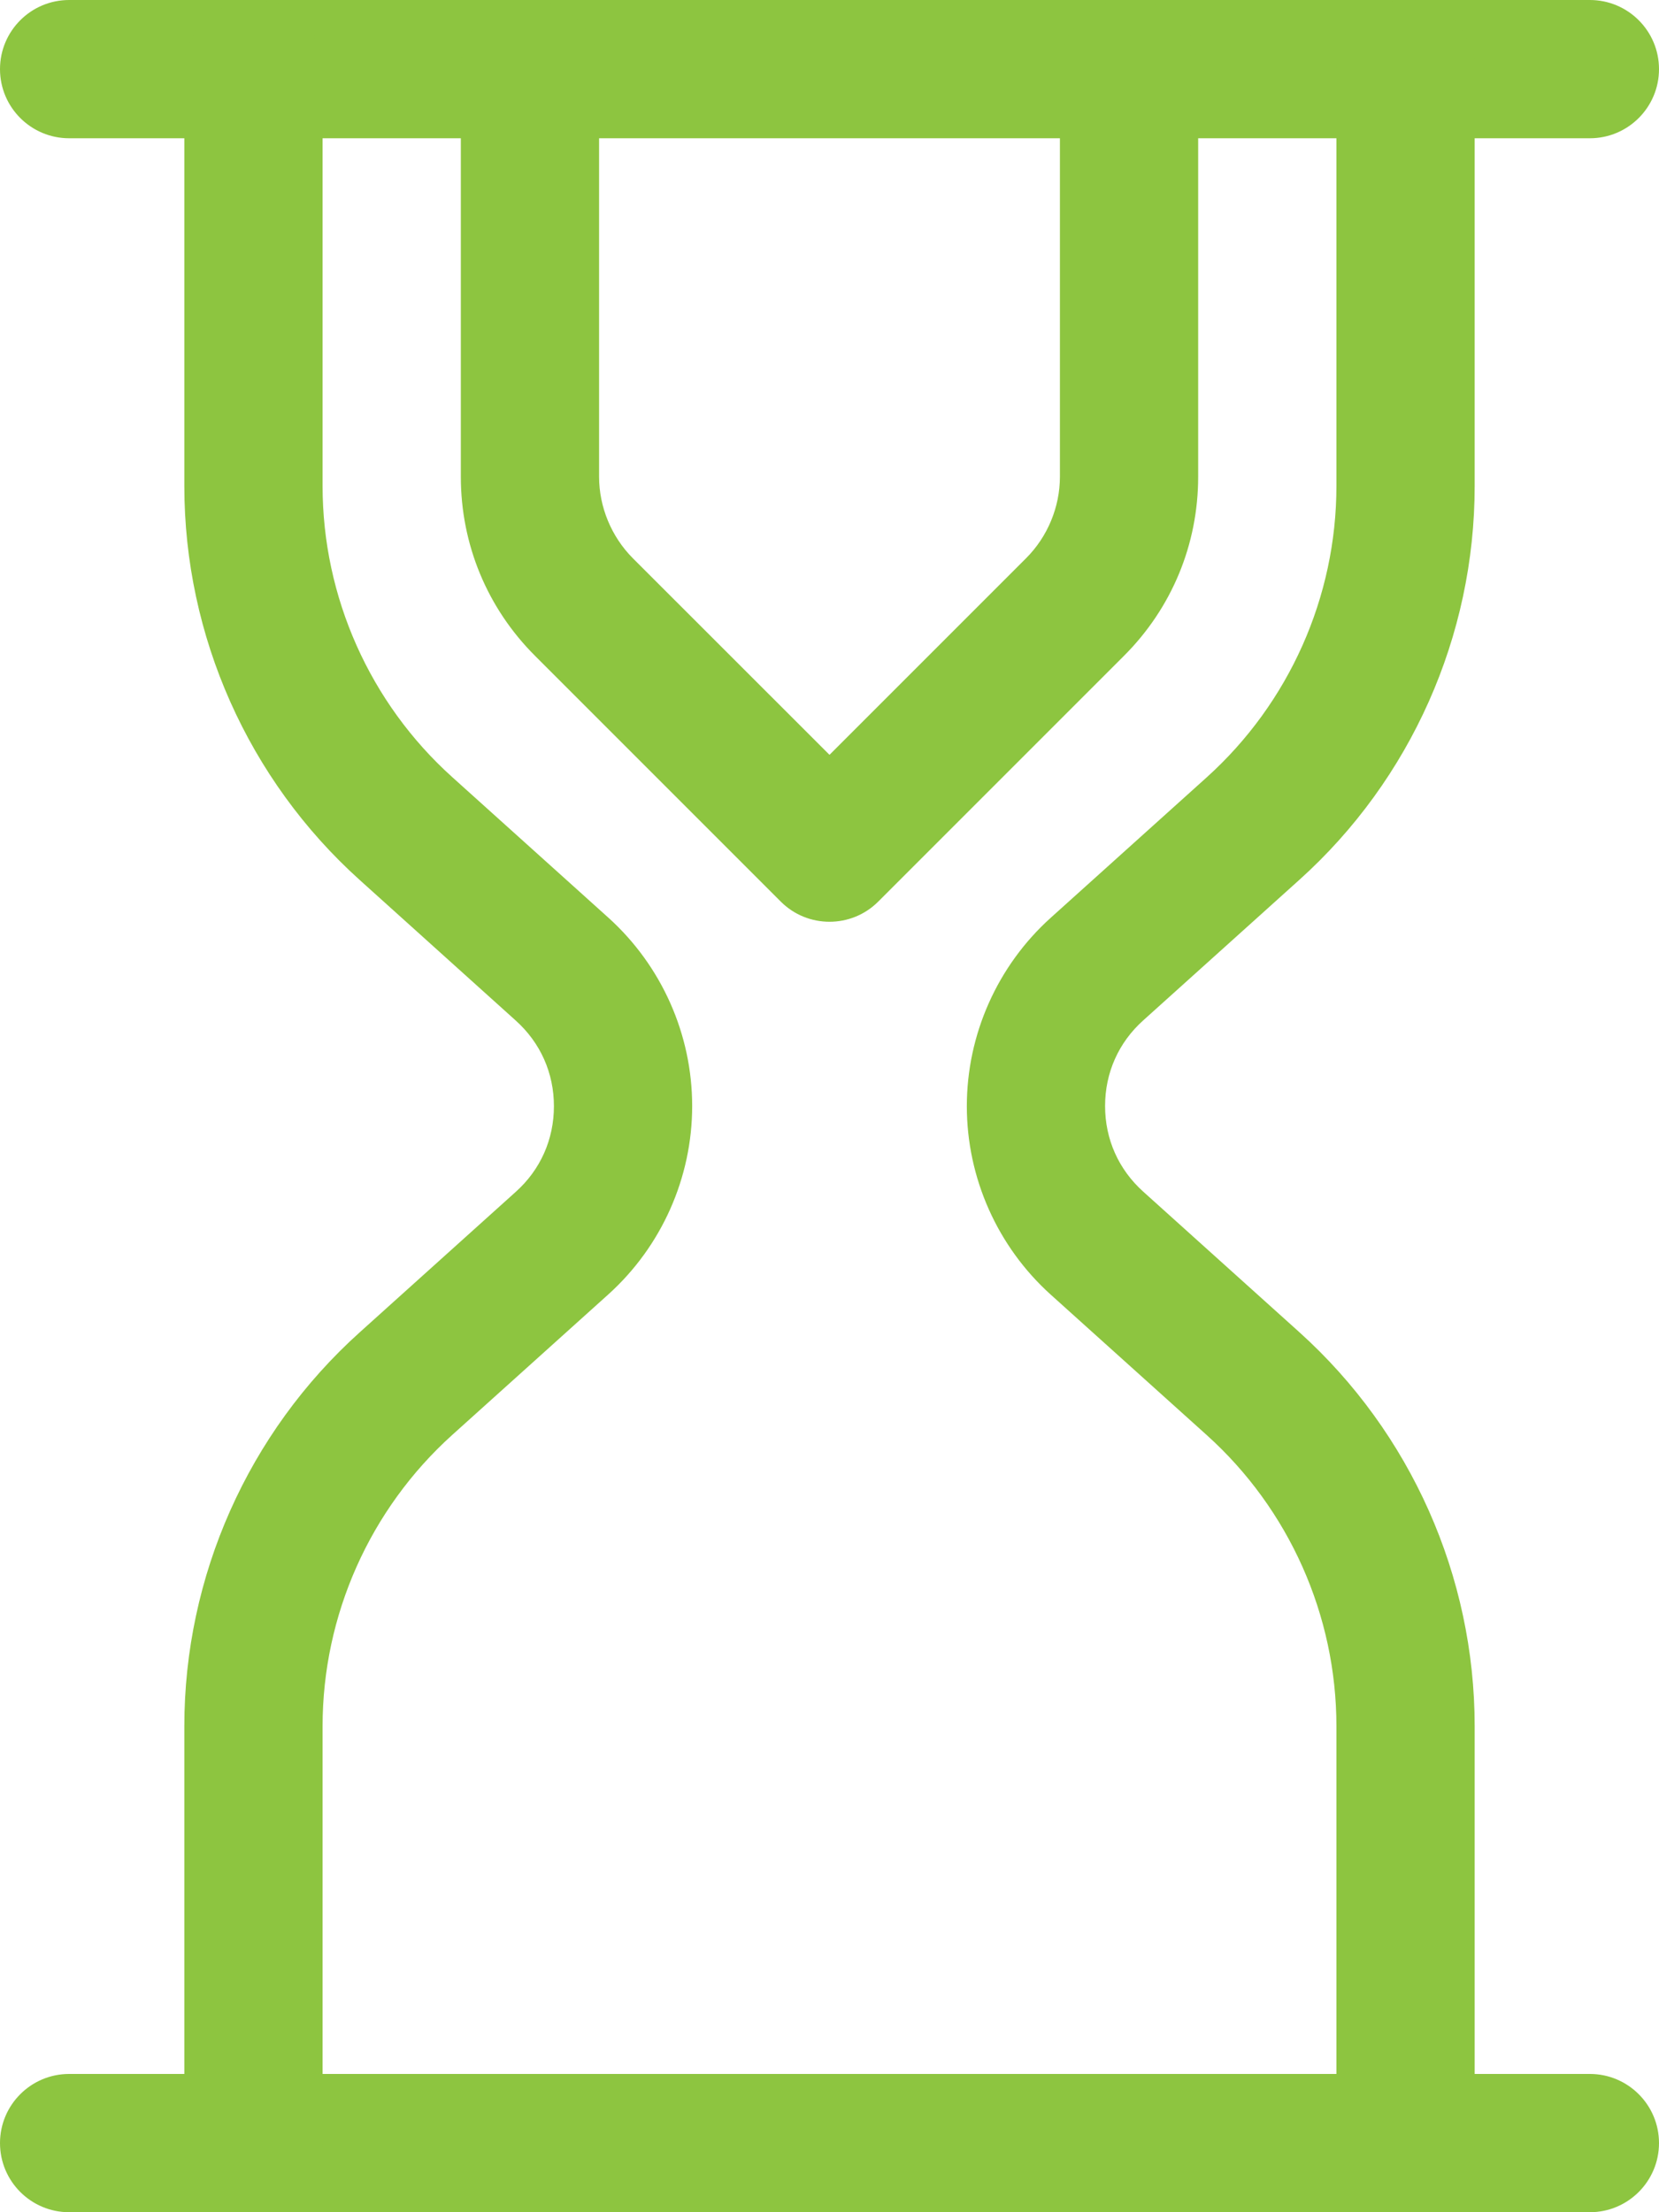 <svg width="18" height="24" viewBox="0 0 18 24" fill="none" xmlns="http://www.w3.org/2000/svg">
<path d="M17.25 1.5H0.75C0.336 1.5 0 1.164 0 0.75C0 0.336 0.336 0 0.75 0H17.25C17.664 0 18 0.336 18 0.75C18 1.164 17.664 1.5 17.25 1.5ZM17.25 24H0.75C0.336 24 0 23.664 0 23.25C0 22.836 0.336 22.5 0.75 22.5H17.25C17.664 22.5 18 22.836 18 23.25C18 23.664 17.664 24 17.25 24Z" fill="#8DC540"/>
<path d="M9 10C8.808 10 8.616 9.927 8.47 9.78L5.806 7.116C5.286 6.597 5 5.906 5 5.172V0.75C5 0.336 5.336 0 5.75 0C6.164 0 6.5 0.336 6.5 0.75V5.172C6.5 5.501 6.634 5.823 6.866 6.056L9 8.189L11.134 6.055C11.366 5.823 11.5 5.501 11.5 5.172V0.75C11.5 0.336 11.836 0 12.25 0C12.664 0 13 0.336 13 0.75V5.172C13 5.906 12.714 6.597 12.194 7.116L9.53 9.78C9.384 9.927 9.192 10 9 10Z" fill="#8DC540"/>
<path d="M2.75 24C2.336 24 2 23.664 2 23.25V18.727C2 17.1 2.693 15.542 3.903 14.454L5.596 12.93C5.864 12.69 6.01 12.361 6.01 12.001C6.01 11.641 5.864 11.313 5.596 11.072L3.903 9.547C2.693 8.458 2 6.9 2 5.273V0.75C2 0.336 2.336 0 2.75 0C3.164 0 3.5 0.336 3.5 0.75V5.273C3.5 6.475 4.013 7.627 4.907 8.431L6.6 9.955C7.178 10.476 7.51 11.221 7.51 11.999C7.51 12.777 7.178 13.522 6.6 14.043L4.907 15.567C4.013 16.373 3.5 17.524 3.5 18.727V23.25C3.5 23.664 3.164 24 2.75 24ZM15.25 24C14.836 24 14.5 23.664 14.5 23.25V18.727C14.5 17.525 13.987 16.373 13.093 15.569L11.4 14.045C10.822 13.524 10.49 12.779 10.49 12.001C10.49 11.223 10.822 10.478 11.4 9.957L13.093 8.433C13.987 7.627 14.5 6.476 14.5 5.273V0.75C14.5 0.336 14.836 0 15.25 0C15.664 0 16 0.336 16 0.75V5.273C16 6.9 15.307 8.458 14.097 9.546L12.404 11.07C12.136 11.31 11.99 11.639 11.99 11.999C11.99 12.359 12.136 12.687 12.404 12.928L14.097 14.452C15.307 15.542 16 17.1 16 18.727V23.25C16 23.664 15.664 24 15.25 24H15.25Z" fill="#8DC540"/>
</svg>

